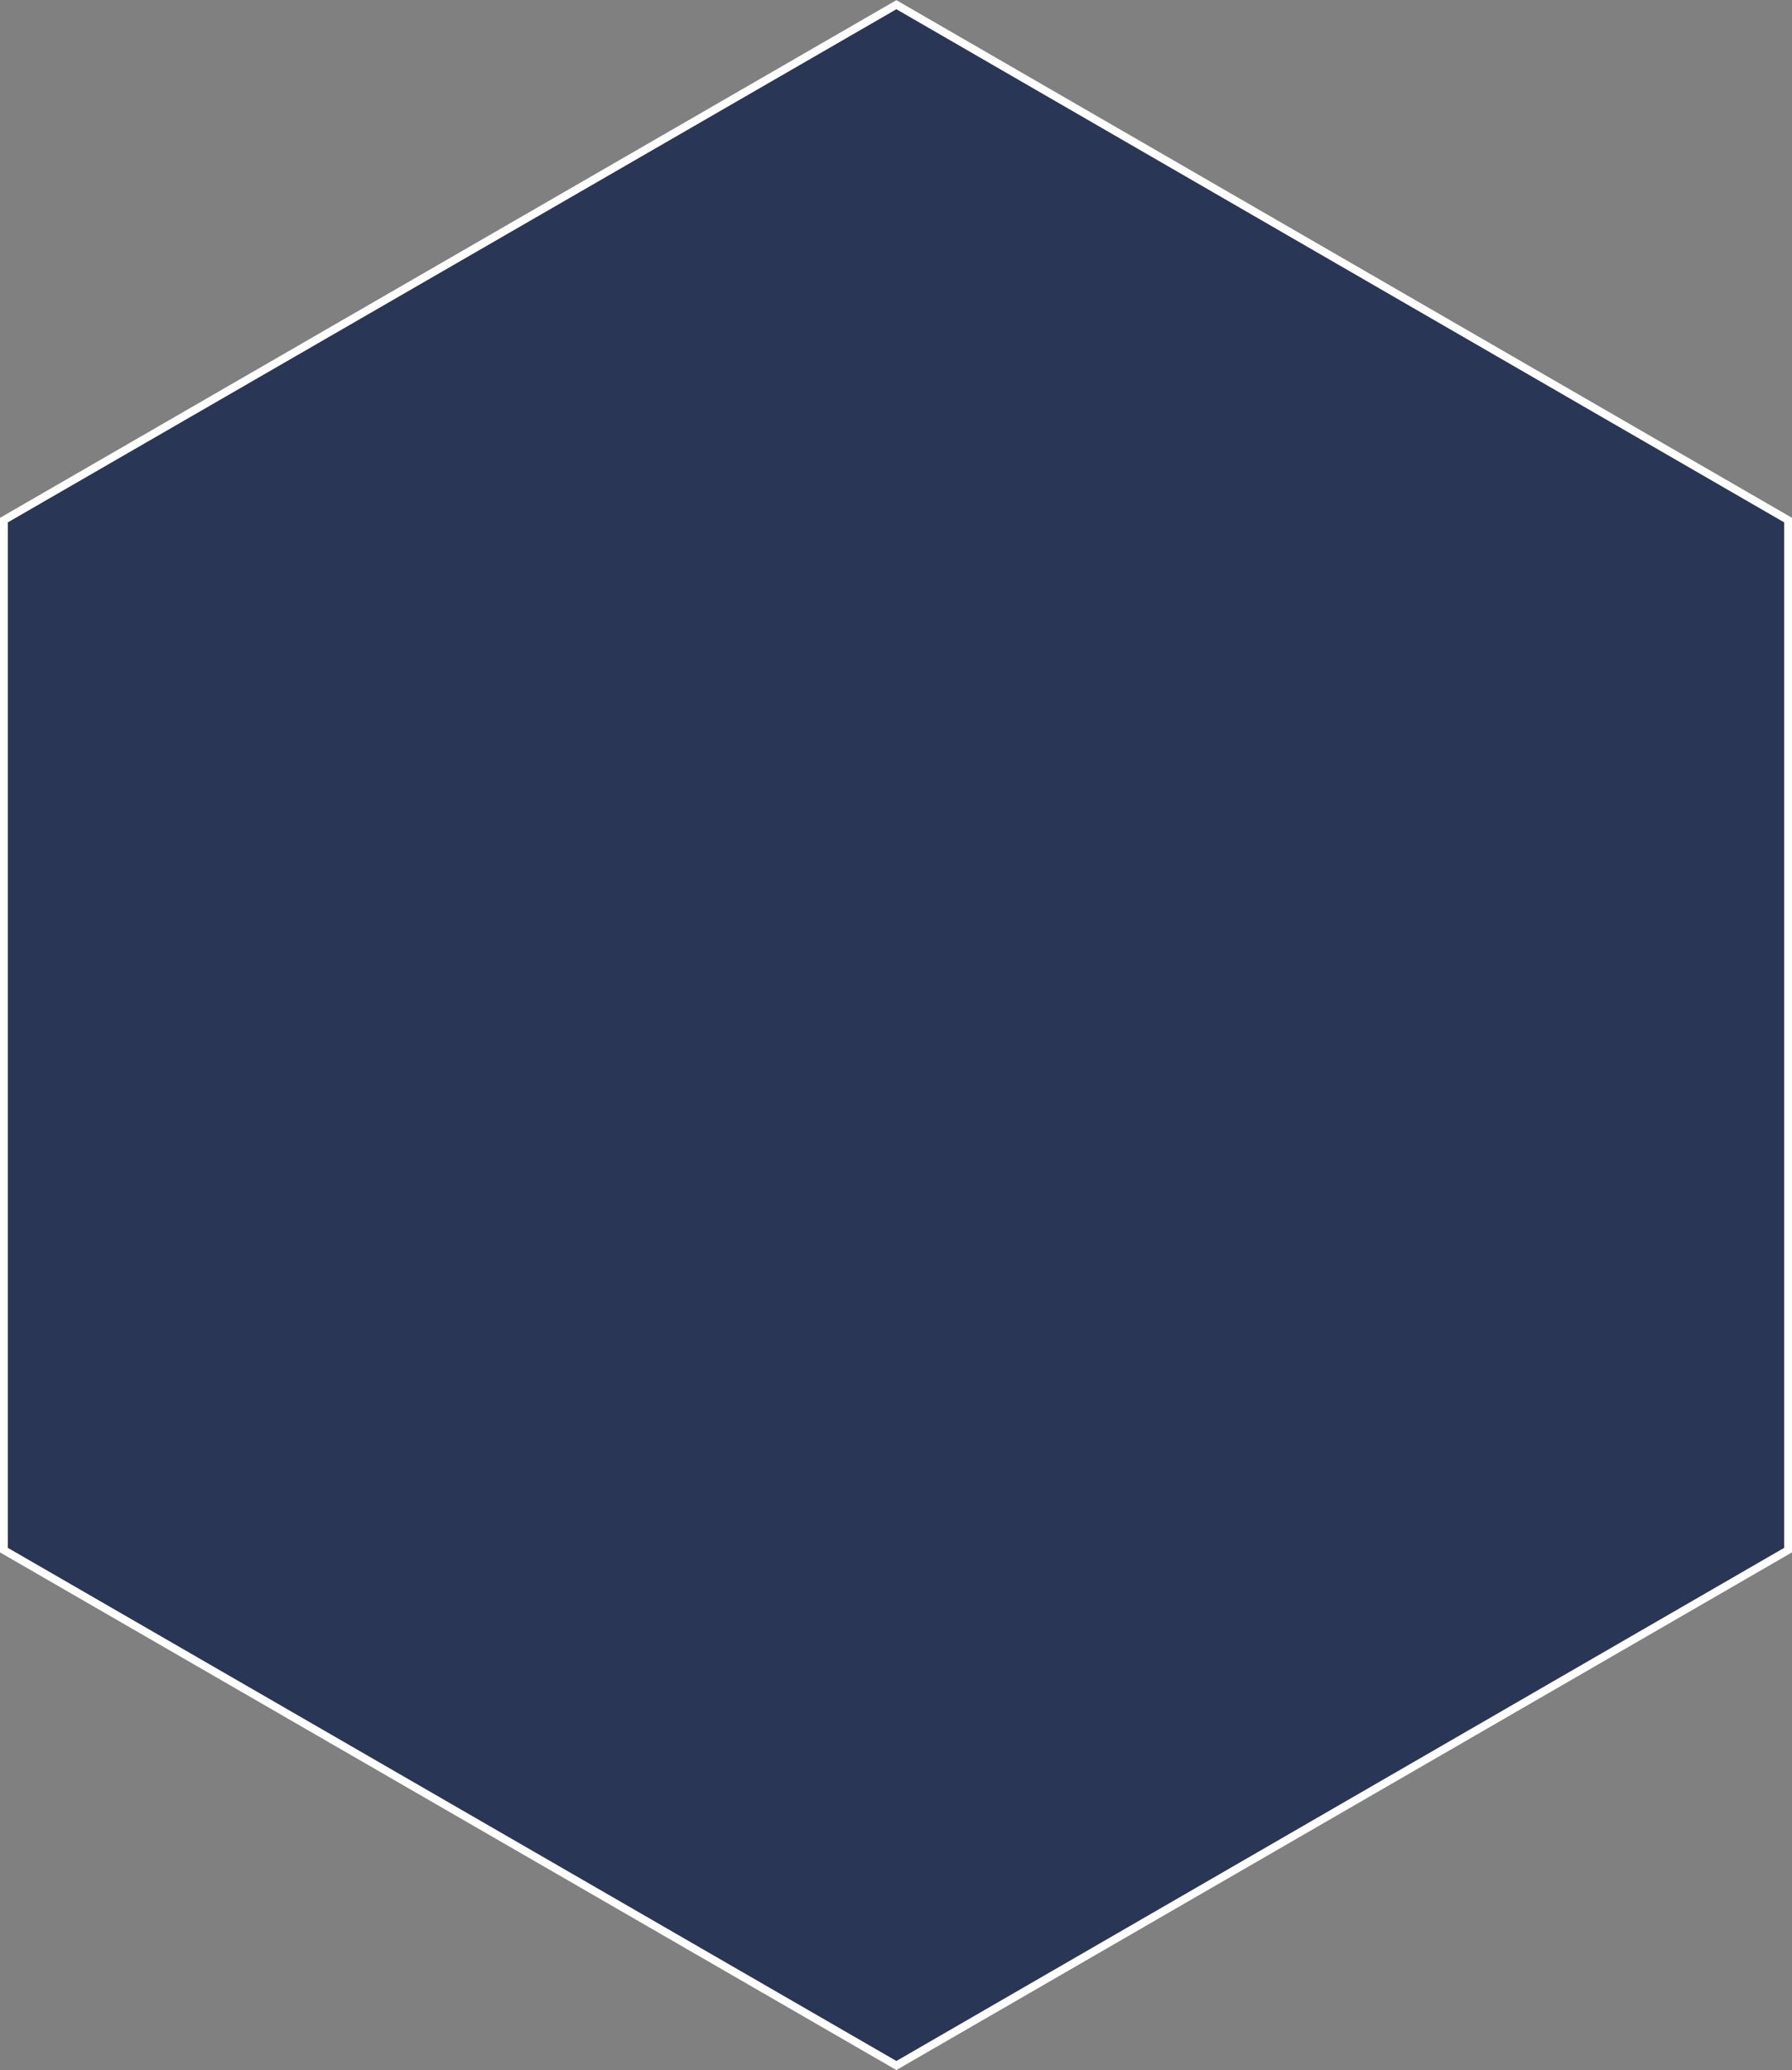 <?xml version="1.0" encoding="utf-8"?>
<!-- Generator: Adobe Illustrator 21.1.0, SVG Export Plug-In . SVG Version: 6.00 Build 0)  -->
<svg version="1.1" id="Layer_1" xmlns="http://www.w3.org/2000/svg" xmlns:xlink="http://www.w3.org/1999/xlink" x="0px" y="0px"
	 viewBox="0 0 228.5 263.9" style="enable-background:new 0 0 228.5 263.9;" xml:space="preserve">
<rect x="0" y="0" width="228.5" height="263.9" fill="#808080" stroke="none"/>
<style type="text/css">
	.st0{fill:#293656;stroke:#FFFFFF;stroke-miterlimit:10;}
</style>
<polygon class="st0" points="114.3,0.6 0.5,66.3 0.5,197.6 114.3,263.3 228,197.6 228,66.3 "/>
</svg>
